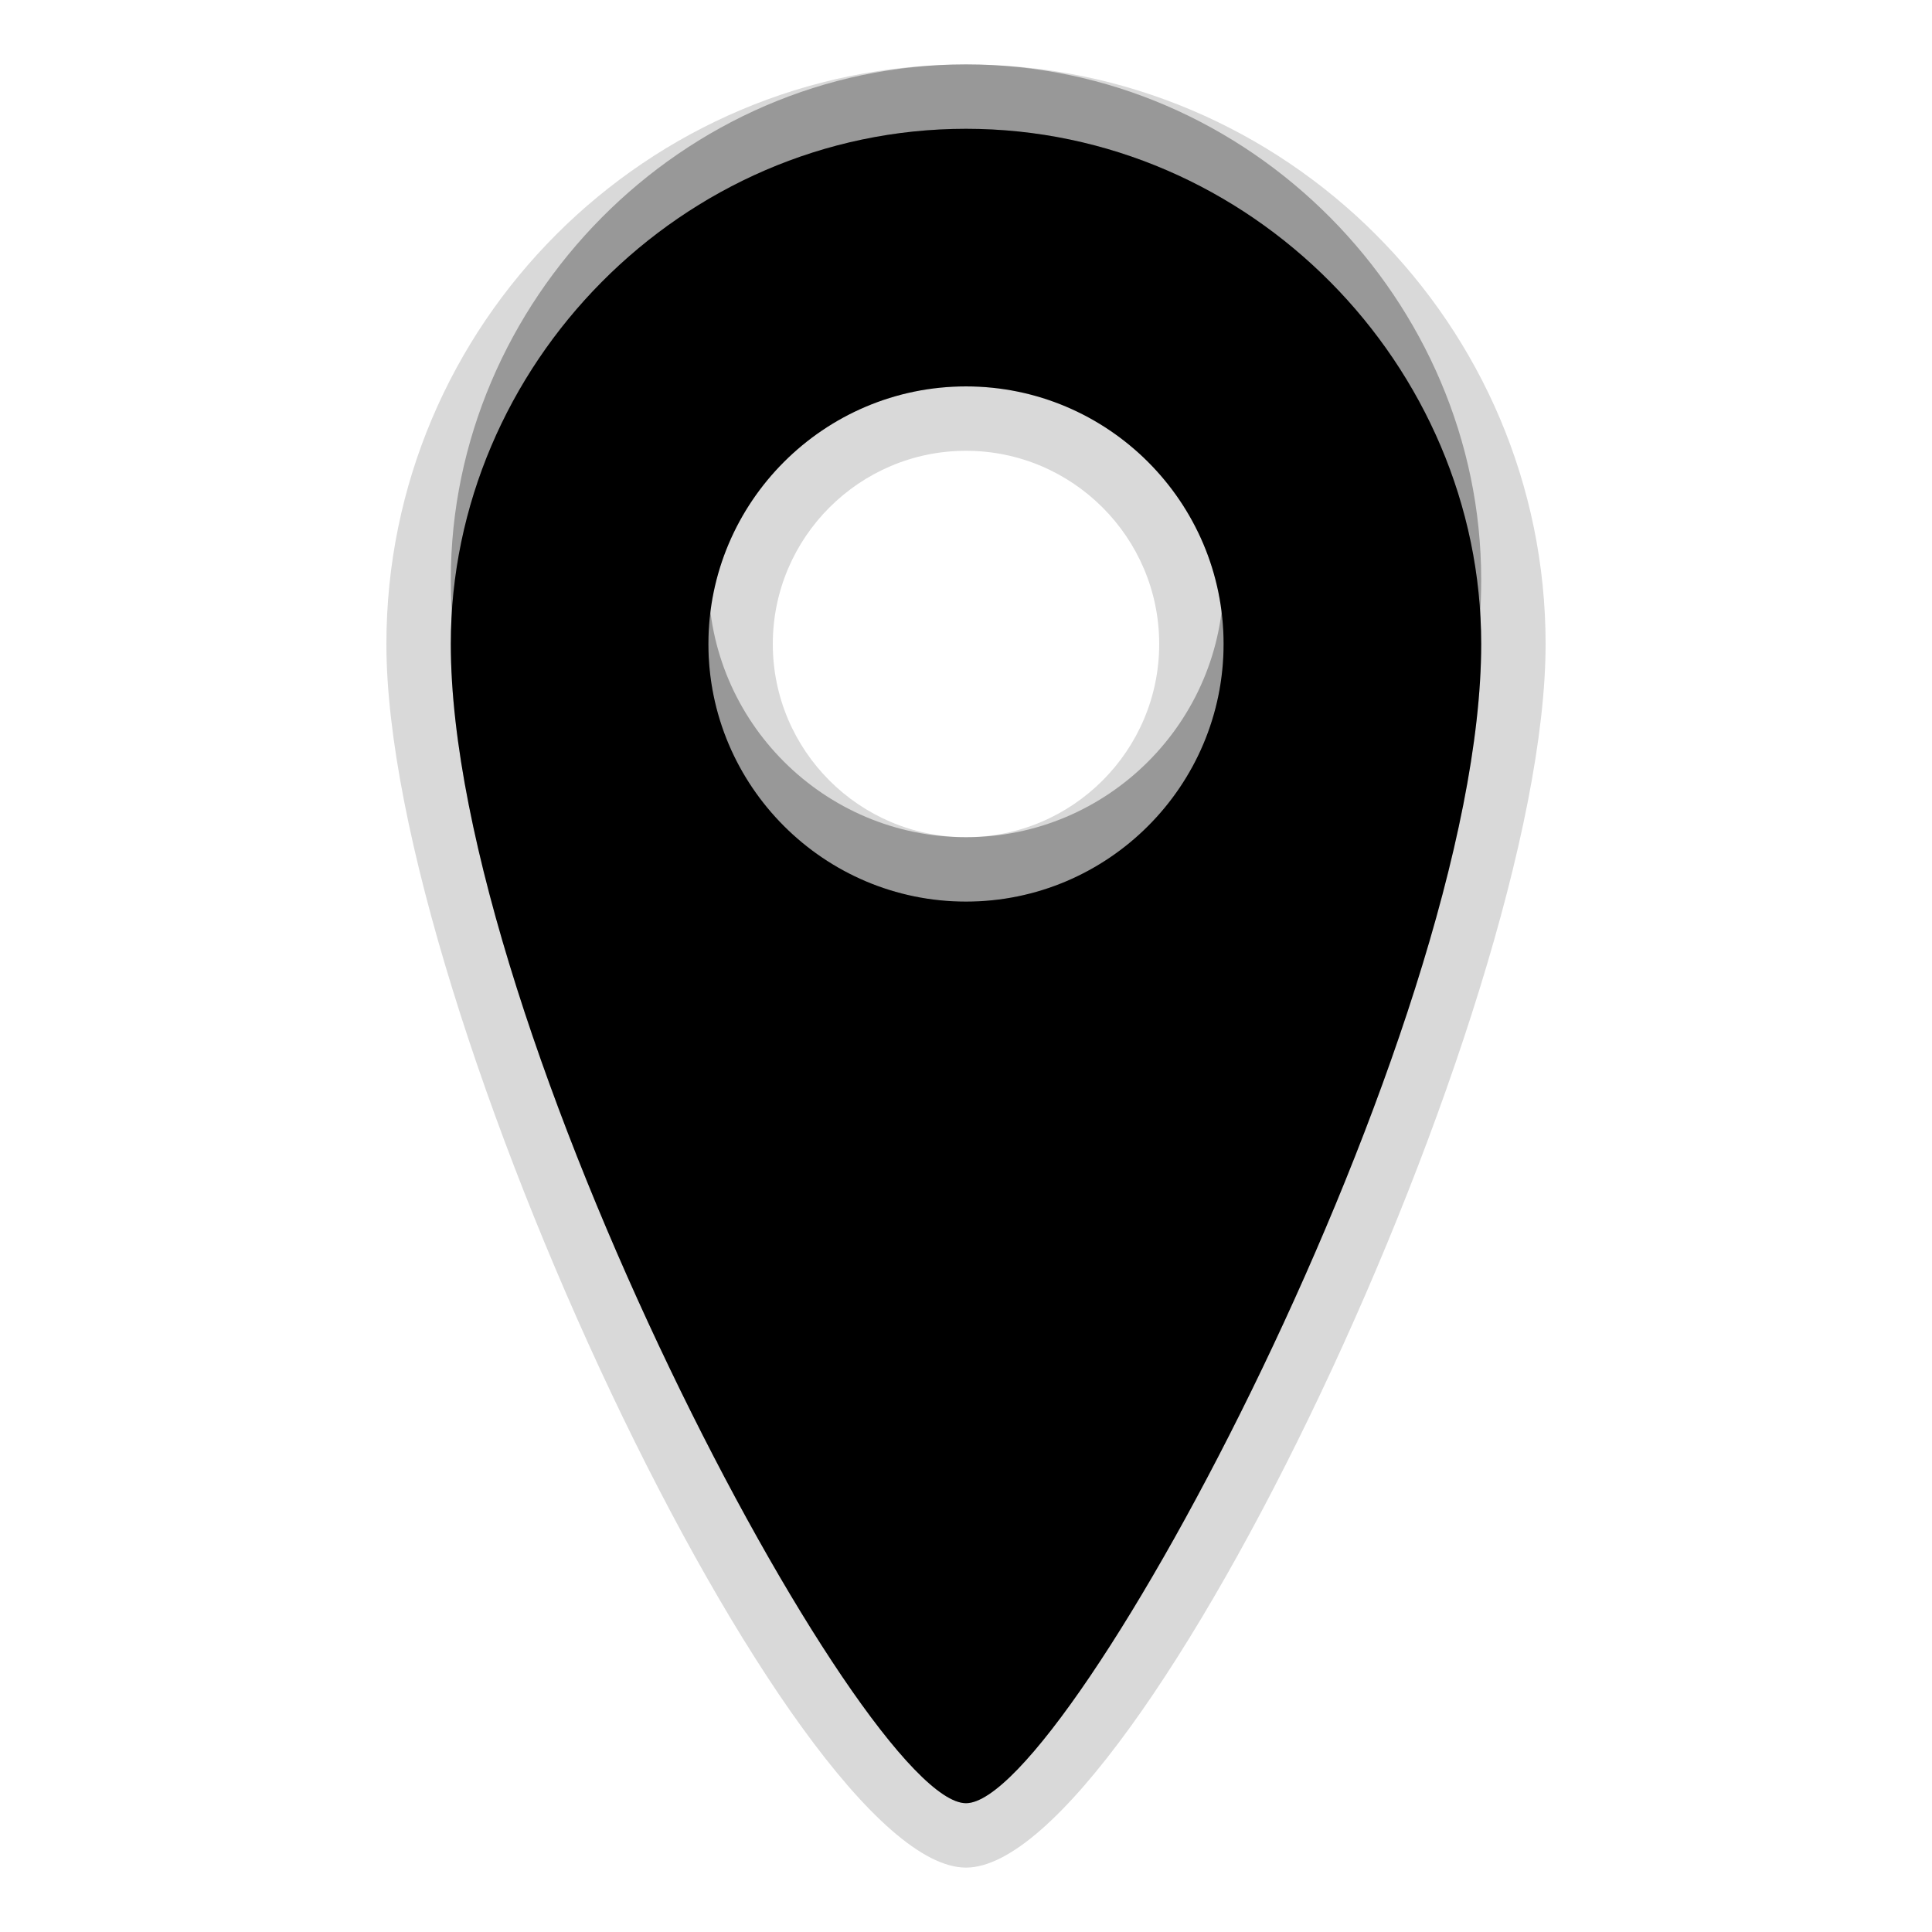 <svg xmlns="http://www.w3.org/2000/svg" xmlns:svg="http://www.w3.org/2000/svg" id="svg2" width="30" height="30" x="0" y="0" enable-background="new 0 0 30 30" version="1.1" viewBox="0 0 30 30" xml:space="preserve"><g id="DO_NOT_EDIT_-_BOUNDING_BOX"><rect id="BOUNDING_BOX" width="30" height="30" fill="none"/></g><g id="PLACE_YOUR_GRAPHIC_HERE"><path id="path7" d="M15,1c-4.418,0-8,3.677-8,8c0,6,6.4,18,8,18s8-12,8-18C23,4.677,19.418,1,15,1z M15,13c-2.205,0-4-1.795-4-4 s1.795-4,4-4s4,1.795,4,4S17.205,13,15,13z" opacity=".3"/><path id="path9" d="M15,29c-2.691,0-9-13.318-9-19c0-4.962,4.038-9,9-9c4.963,0,9,4.038,9,9C24,15.682,17.691,29,15,29z M15,7 c-1.654,0-3,1.346-3,3s1.346,3,3,3s3-1.346,3-3S16.654,7,15,7z" opacity=".15"/><path id="path11" d="M15,2c-4.418,0-8,3.677-8,8c0,6,6.4,18,8,18s8-12,8-18C23,5.677,19.418,2,15,2z M15,14 c-2.205,0-4-1.795-4-4s1.795-4,4-4s4,1.795,4,4S17.205,14,15,14z" opacity=".15"/><path id="path13" fill="#000" d="M15,2c-4.418,0-8,3.677-8,8c0,6,6.4,18,8,18s8-12,8-18C23,5.677,19.418,2,15,2z M15,14 c-2.205,0-4-1.795-4-4s1.795-4,4-4s4,1.795,4,4S17.205,14,15,14z"/></g></svg>